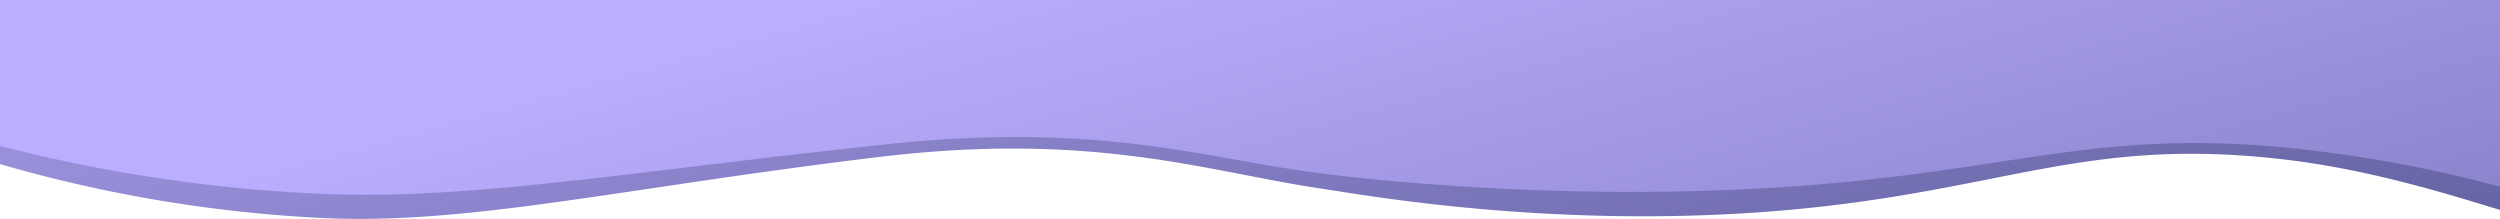 <svg id="Background" xmlns="http://www.w3.org/2000/svg" xmlns:xlink="http://www.w3.org/1999/xlink" viewBox="0 0 3840 336.17"><defs><style>.cls-1{fill:url(#linear-gradient);}.cls-2{fill:url(#linear-gradient-2);}</style><linearGradient id="linear-gradient" x1="1672.75" y1="-790.23" x2="2527.46" y2="2653.39" gradientUnits="userSpaceOnUse"><stop offset="0" stop-color="#bbadff"/><stop offset="0.6" stop-color="#4f518c"/></linearGradient><linearGradient id="linear-gradient-2" x1="1849.6" y1="-61.42" x2="2871.53" y2="3617.55" gradientUnits="userSpaceOnUse"><stop offset="0" stop-color="#bbadff"/><stop offset="0.57" stop-color="#4f518c"/></linearGradient></defs><title>19199753</title><path class="cls-1" d="M0,80V332a2153.71,2153.71,0,0,0,494.67,82.8c225.23,11,460-46.11,855.1-93.68,334.46-40.25,507.2,23.8,688.61,49.94,57.25,8.25,357.41,63,709.1,31.35,335.28-30.19,458.89-114.5,768.1-76.64,130.71,16,253.67,55.18,324.42,76.64V80Z" transform="translate(0 -79.96)"/><path class="cls-2" d="M0,80V304.11a2397.76,2397.76,0,0,0,494.67,73.64c225.23,9.77,467.69-33.43,862.85-75.74,334.45-35.81,488.56,20.83,670,44.07,57.25,7.34,367.92,44.72,720,20.66,349.5-23.88,475.83-91.52,785-57.84A2020.54,2020.54,0,0,1,3840,366.74V80Z" transform="translate(0 -79.96)"/></svg>